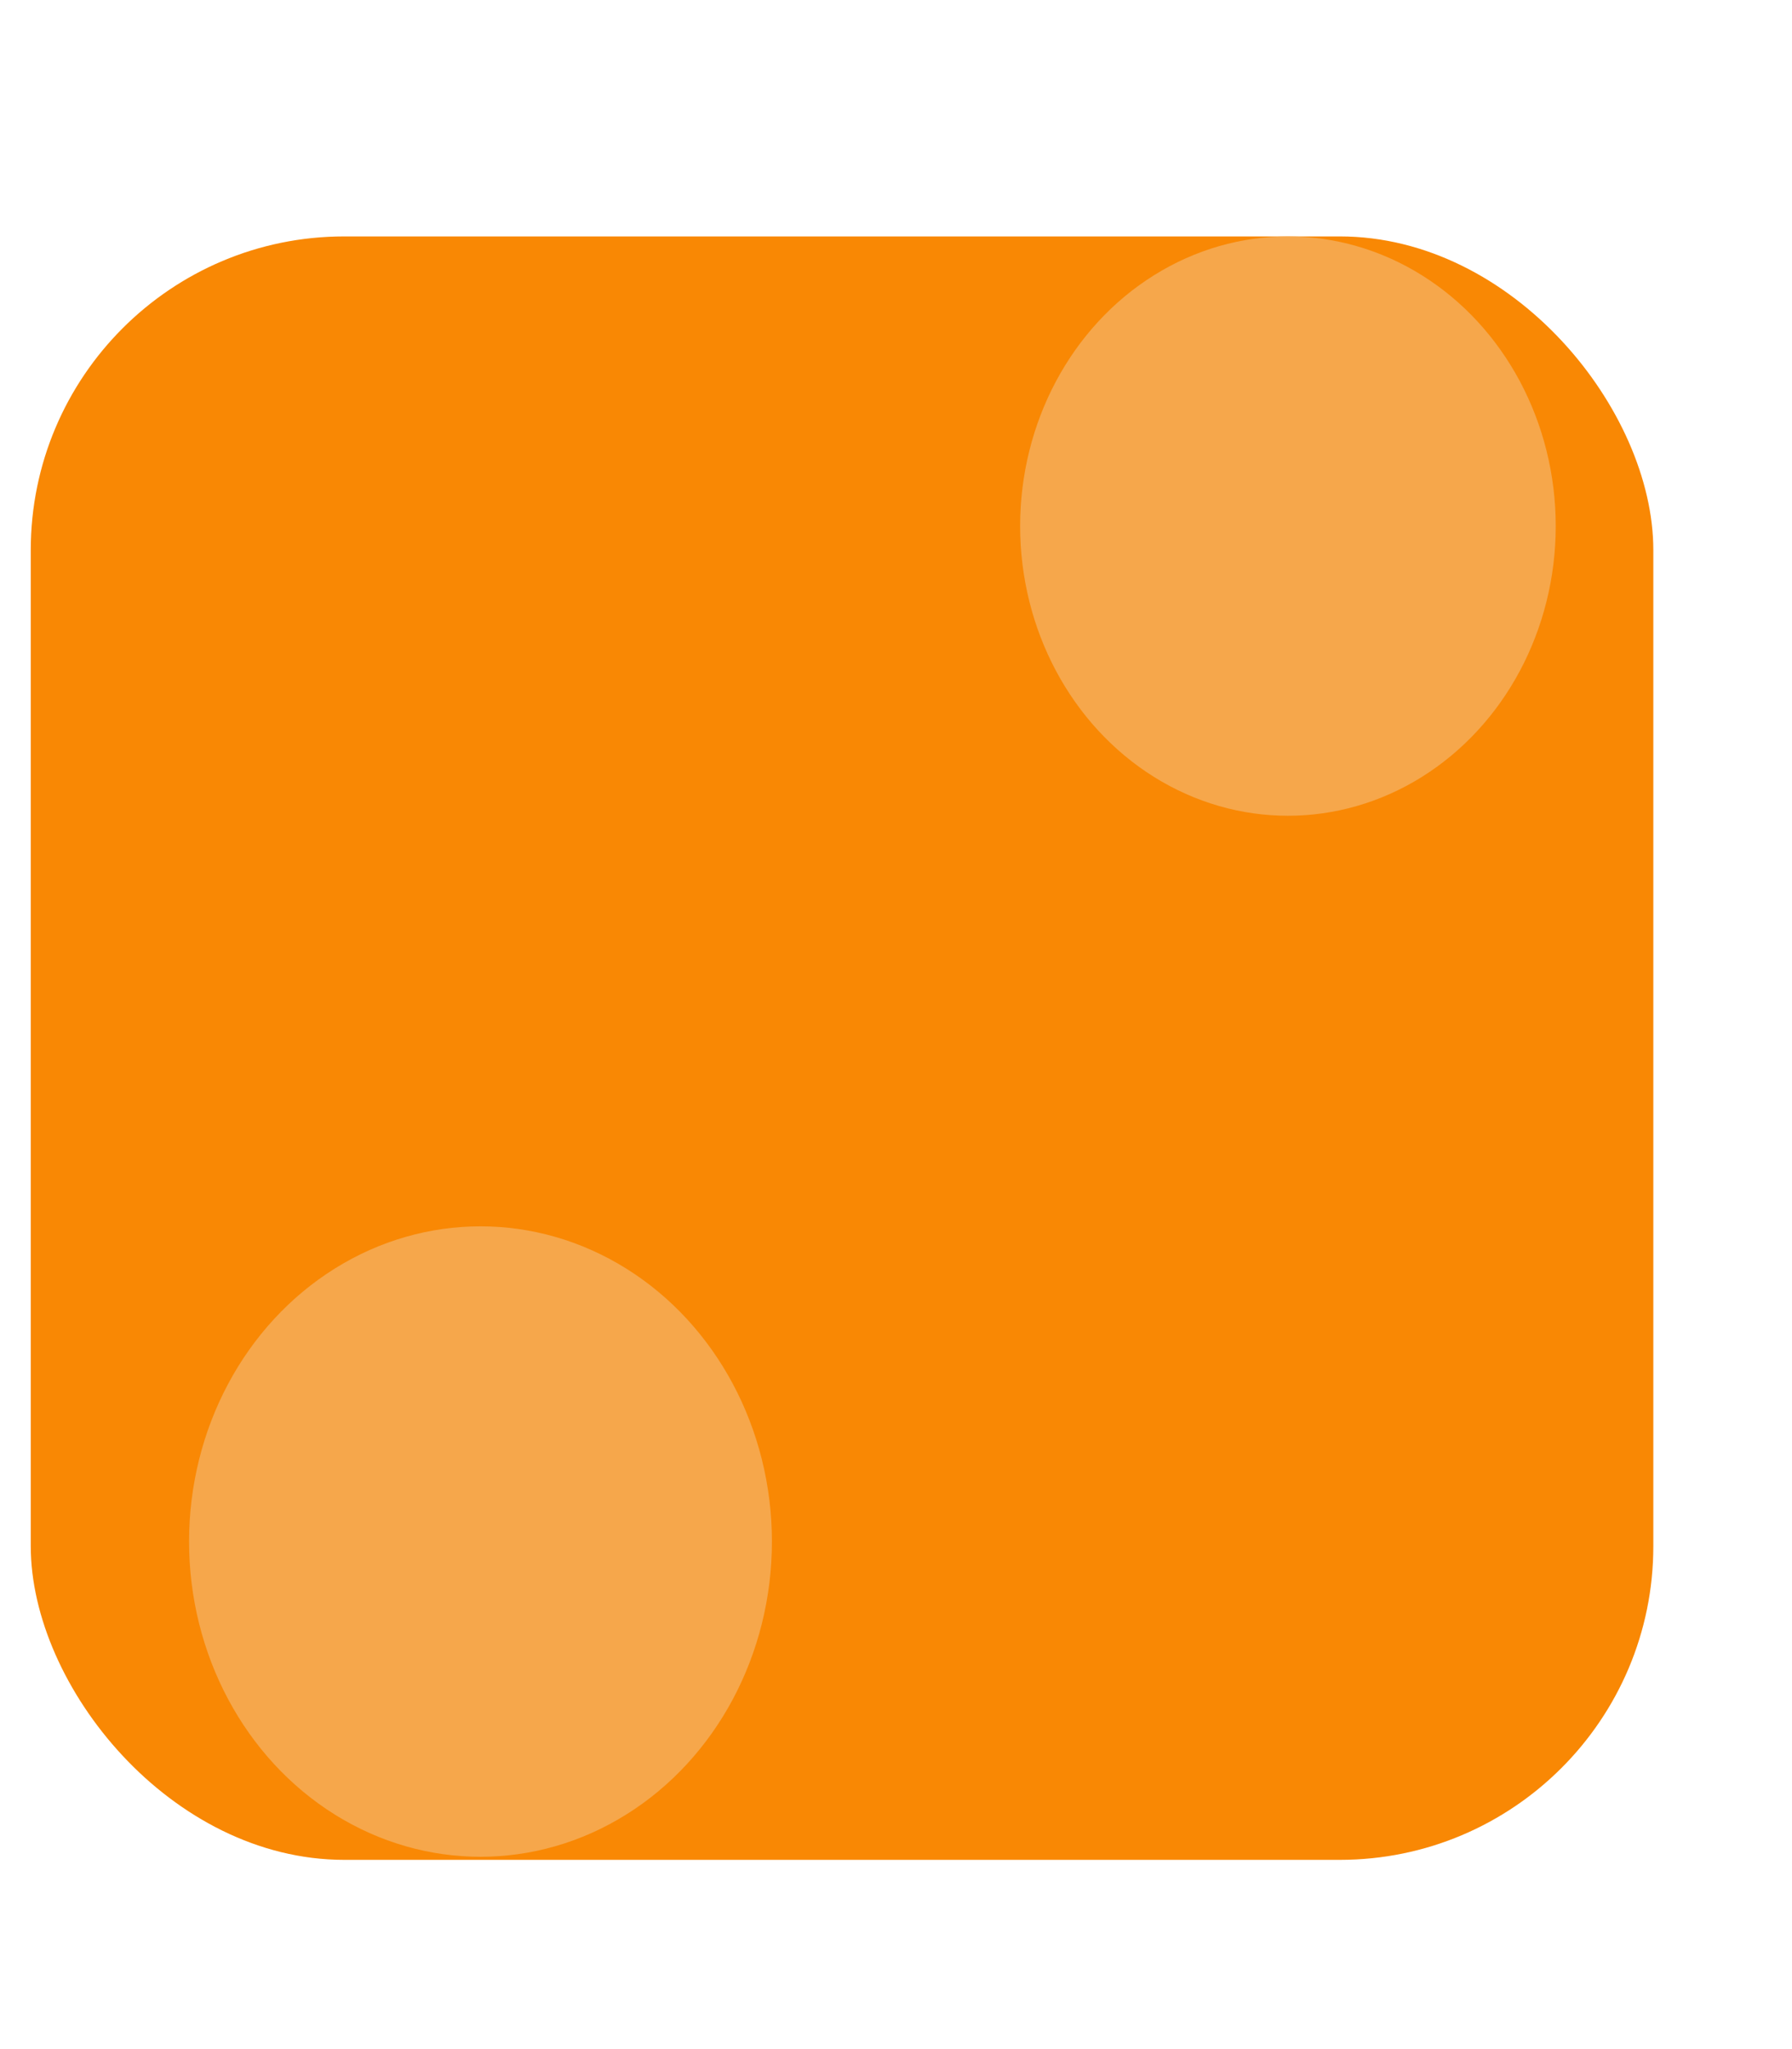 <svg width="91" height="104" viewBox="0 0 91 104" fill="none" xmlns="http://www.w3.org/2000/svg">
<rect x="1.562" y="11.999" width="82.396" height="82.396" rx="15.922" fill="#F98804"/>
<g filter="url(#filter0_f_380_4089)">
<ellipse cx="24.4" cy="78.24" rx="14.799" ry="15.999" fill="#F6A74B"/>
</g>
<g filter="url(#filter1_f_380_4089)">
<ellipse cx="65.403" cy="26.701" rx="13.599" ry="14.702" fill="#F6A74B"/>
</g>
<defs>
<filter id="filter0_f_380_4089" x="0.001" y="52.641" width="48.798" height="51.197" filterUnits="userSpaceOnUse" color-interpolation-filters="sRGB">
<feFlood flood-opacity="0" result="BackgroundImageFix"/>
<feBlend mode="normal" in="SourceGraphic" in2="BackgroundImageFix" result="shape"/>
<feGaussianBlur stdDeviation="4.777" result="effect1_foregroundBlur_380_4089"/>
</filter>
<filter id="filter1_f_380_4089" x="39.804" y="-0" width="51.196" height="53.402" filterUnits="userSpaceOnUse" color-interpolation-filters="sRGB">
<feFlood flood-opacity="0" result="BackgroundImageFix"/>
<feBlend mode="normal" in="SourceGraphic" in2="BackgroundImageFix" result="shape"/>
<feGaussianBlur stdDeviation="5.971" result="effect1_foregroundBlur_380_4089"/>
</filter>
</defs>
</svg>
